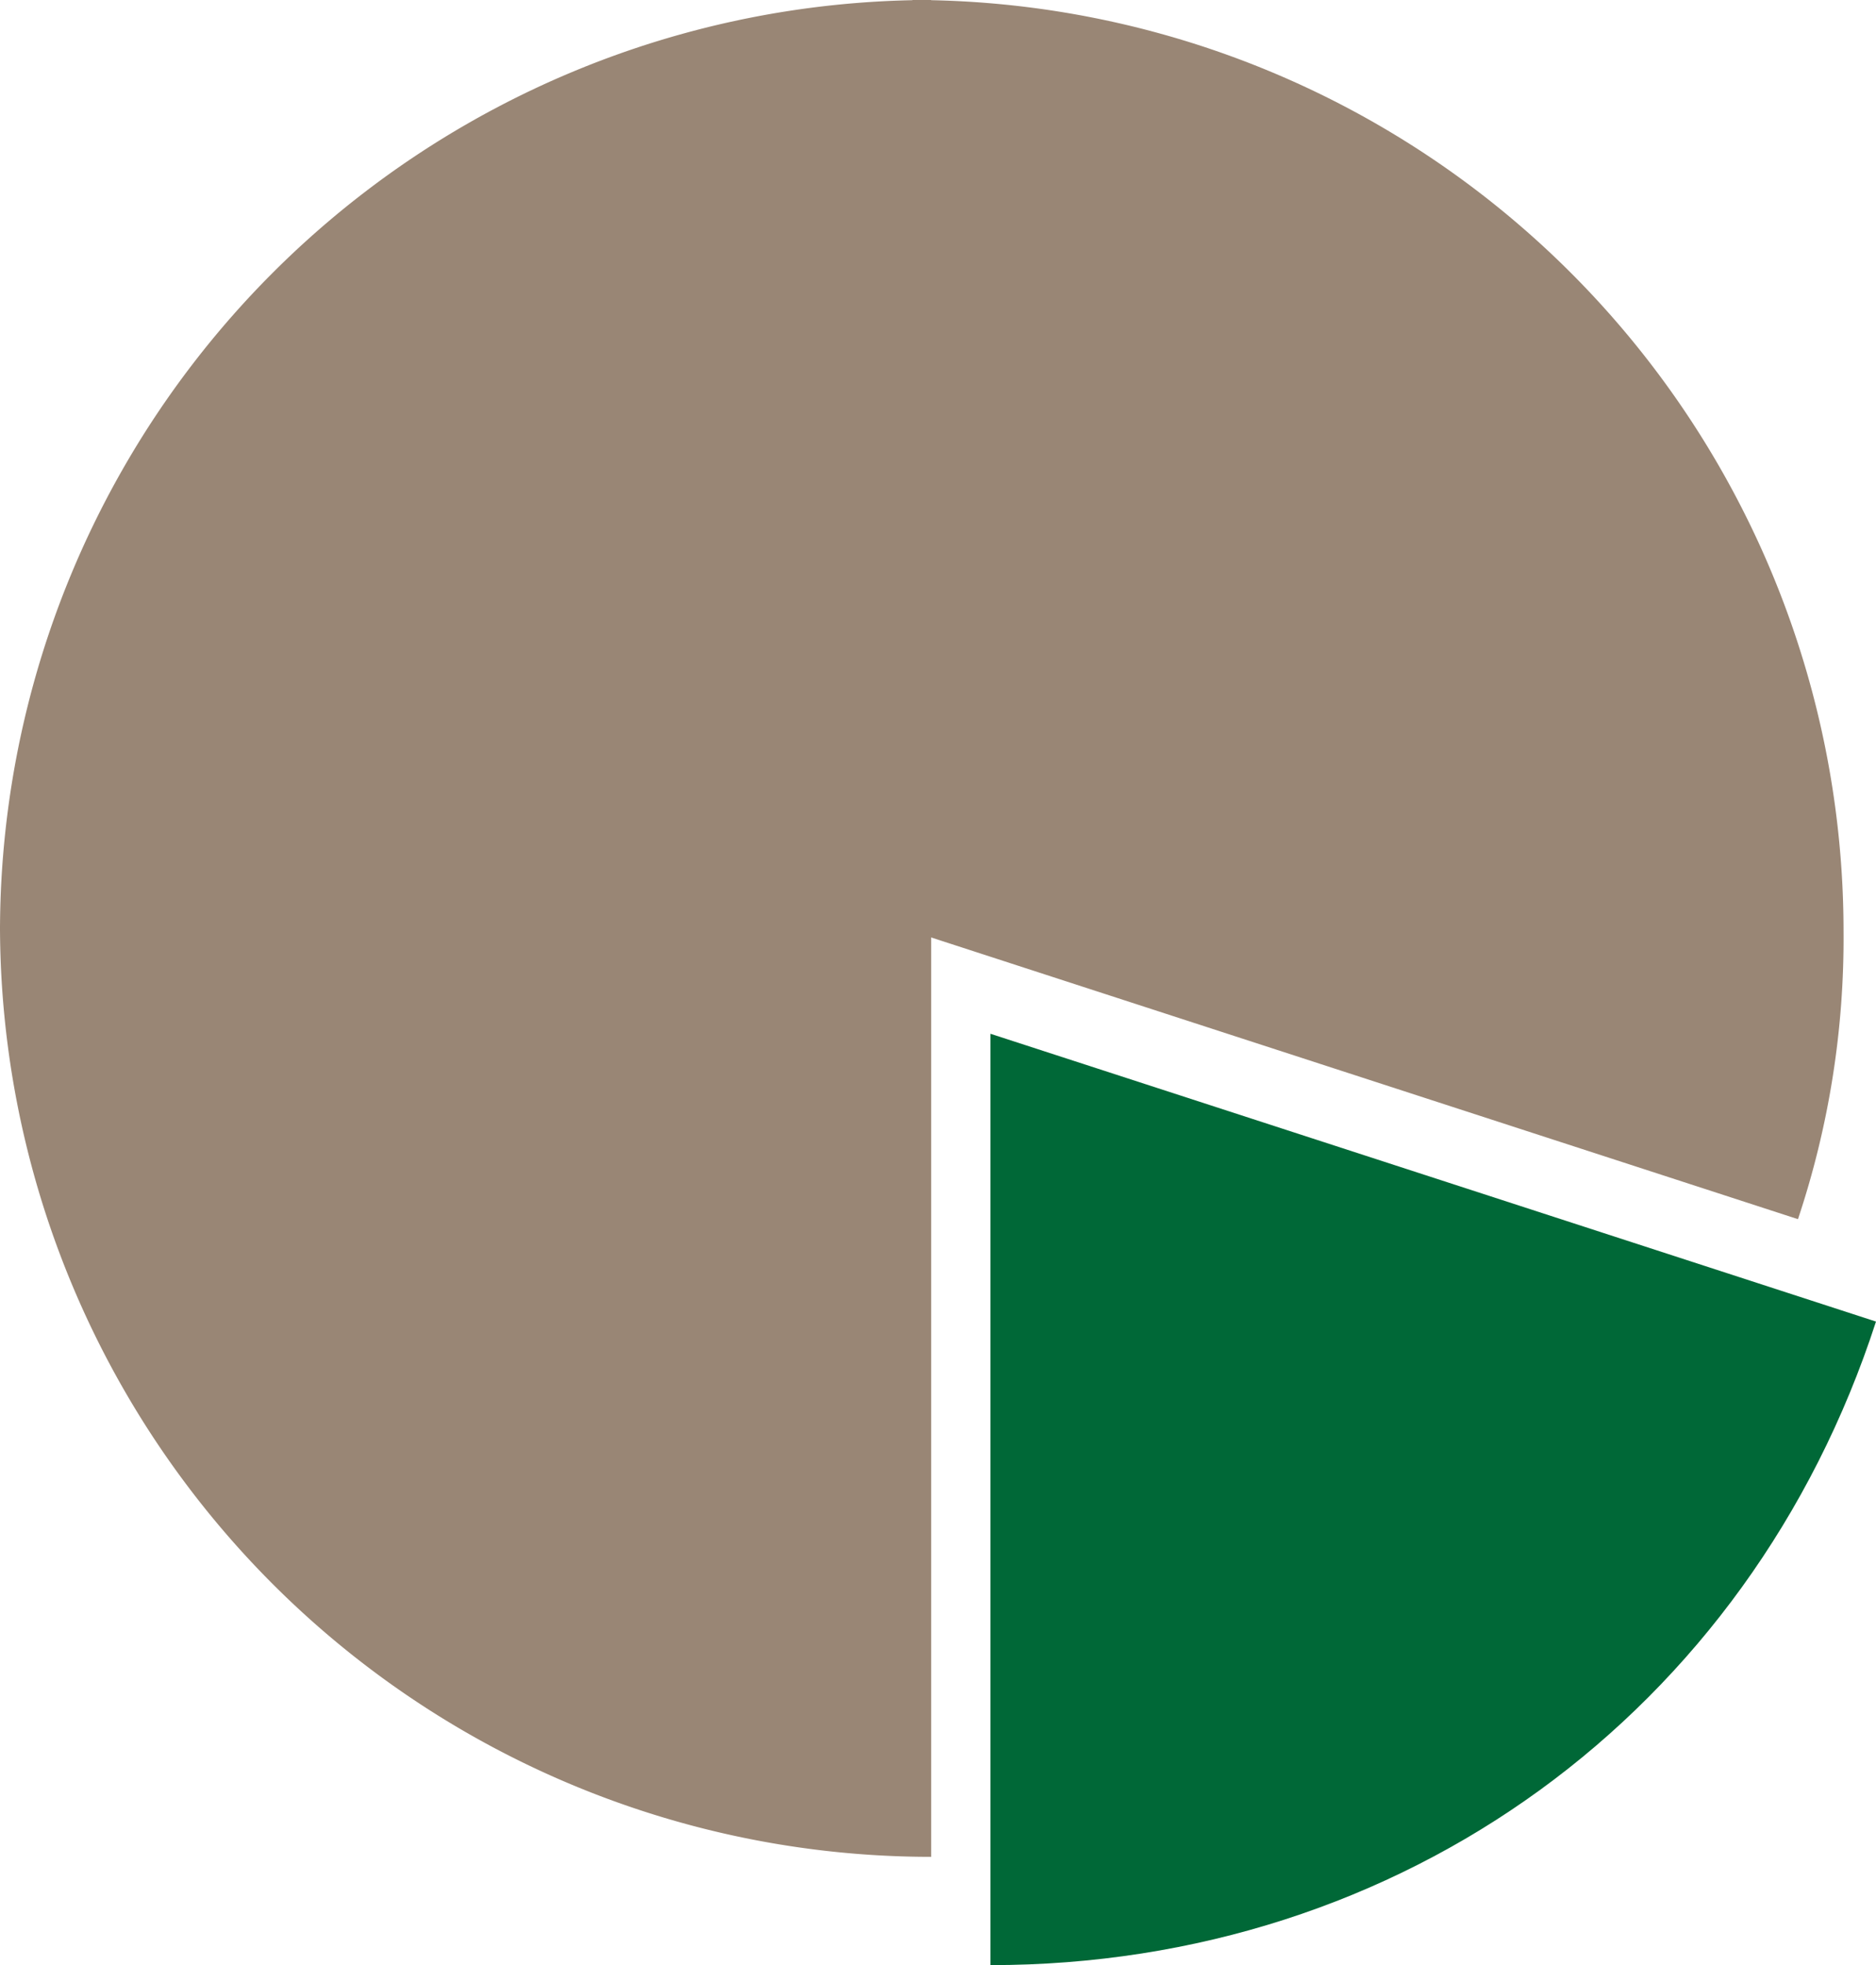 <svg xmlns="http://www.w3.org/2000/svg" viewBox="0 0 122.225 128.002">
  <defs>
    <style>
      .cls-1 {
        fill: #998675;
      }

      .cls-2 {
        fill: #006837;
      }
    </style>
  </defs>
  <title>tab</title>
  <g id="Layer_2" data-name="Layer 2">
    <g id="tab">
      <g id="Gr-pour-beer">
        <g id="red-pour-beer">
          <path class="cls-1" d="M59.444,60.666V0a60.666,60.666,0,0,1,60.666,60.666,57.672,57.672,0,0,1-2.969,18.747Z"/>
        </g>
      </g>
      <g id="Gr-release-tab">
        <g id="yellow-release-tab">
          <path class="cls-2" d="M64.528,67.336l57.697,18.747c-8.283,25.492-30.893,41.919-57.697,41.919Z"/>
        </g>
      </g>
      <g id="Gr-recive-payment">
        <g id="brown-recive-payment">
          <path class="cls-1" d="M60.666,60.283v60.666A60.666,60.666,0,0,1,0,60.283H60.666Z"/>
        </g>
      </g>
      <g id="Gr-end-serving">
        <g id="blue-end-serving">
          <path class="cls-1" d="M60.666,60.666H0A60.666,60.666,0,0,1,60.666,0h0Z"/>
        </g>
      </g>
    </g>
  </g>
</svg>
